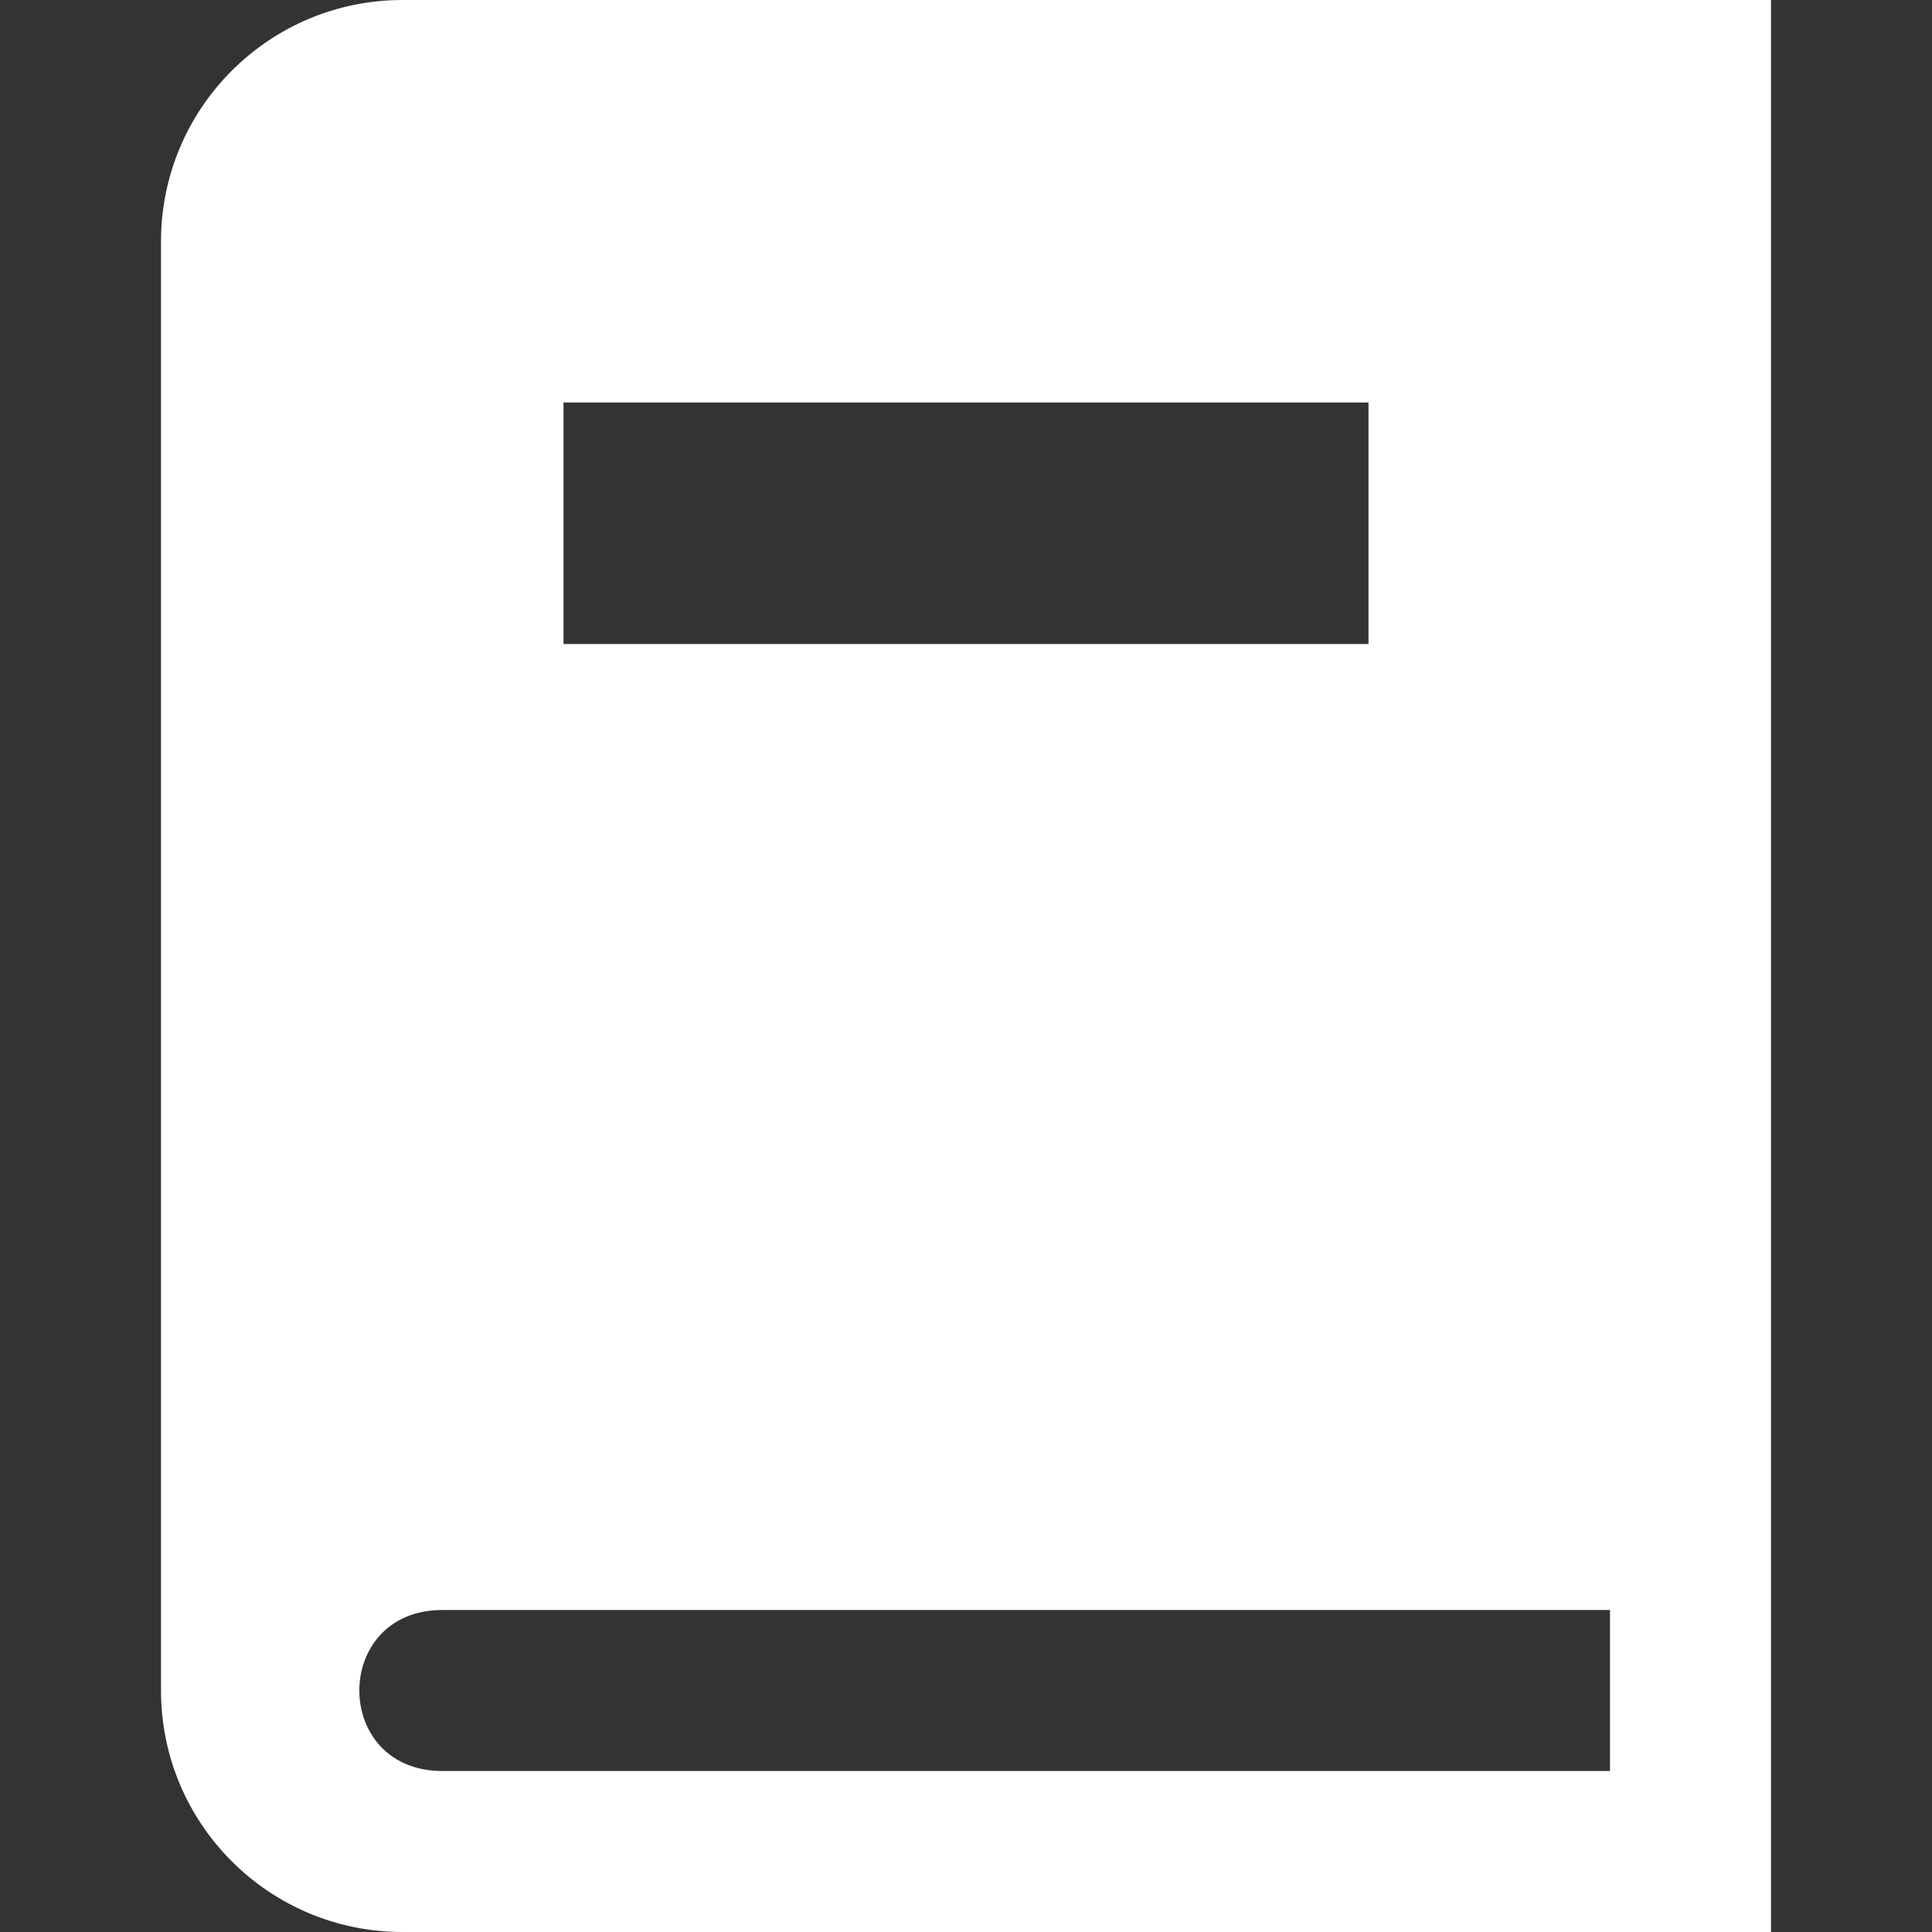 <?xml version="1.0" encoding="UTF-8" standalone="no"?>
<svg
   xmlns:dc="http://purl.org/dc/elements/1.1/"
   xmlns:cc="http://creativecommons.org/ns#"
   xmlns:rdf="http://www.w3.org/1999/02/22-rdf-syntax-ns#"
   xmlns:svg="http://www.w3.org/2000/svg"
   xmlns="http://www.w3.org/2000/svg"
   xmlns:sodipodi="http://sodipodi.sourceforge.net/DTD/sodipodi-0.dtd"
   xmlns:inkscape="http://www.inkscape.org/namespaces/inkscape"
   width="24"
   height="24"
   fill-rule="evenodd"
   clip-rule="evenodd"
   version="1.1"
   id="svg4"
   sodipodi:docname="iconmonstr-book-25.svg"
   inkscape:version="0.92.5 (2060ec1f9f, 2020-04-08)">
  <rect width="100%" height="100%" fill="#333333" stroke="none"/>
  <defs
     id="defs8" />
  <sodipodi:namedview
     pagecolor="#ffffff"
     bordercolor="#666666"
     borderopacity="1"
     objecttolerance="10"
     gridtolerance="10"
     guidetolerance="10"
     inkscape:pageopacity="0"
     inkscape:pageshadow="2"
     inkscape:window-width="953"
     inkscape:window-height="602"
     id="namedview6"
     showgrid="false"
     inkscape:zoom="9.8333333"
     inkscape:cx="12"
     inkscape:cy="12"
     inkscape:window-x="513"
     inkscape:window-y="106"
     inkscape:window-maximized="0"
     inkscape:current-layer="svg4" />
  <path
     d="M22 24h-17c-1.657 0-3-1.343-3-3v-18c0-1.657 1.343-3 3-3h17v24zm-2-4h-14.505c-1.375 0-1.375 2 0 2h14.505v-2zm-3-15h-10v3h10v-3z"
     id="path2"
     style="fill:#ffffff;fill-opacity:1" />
</svg>
